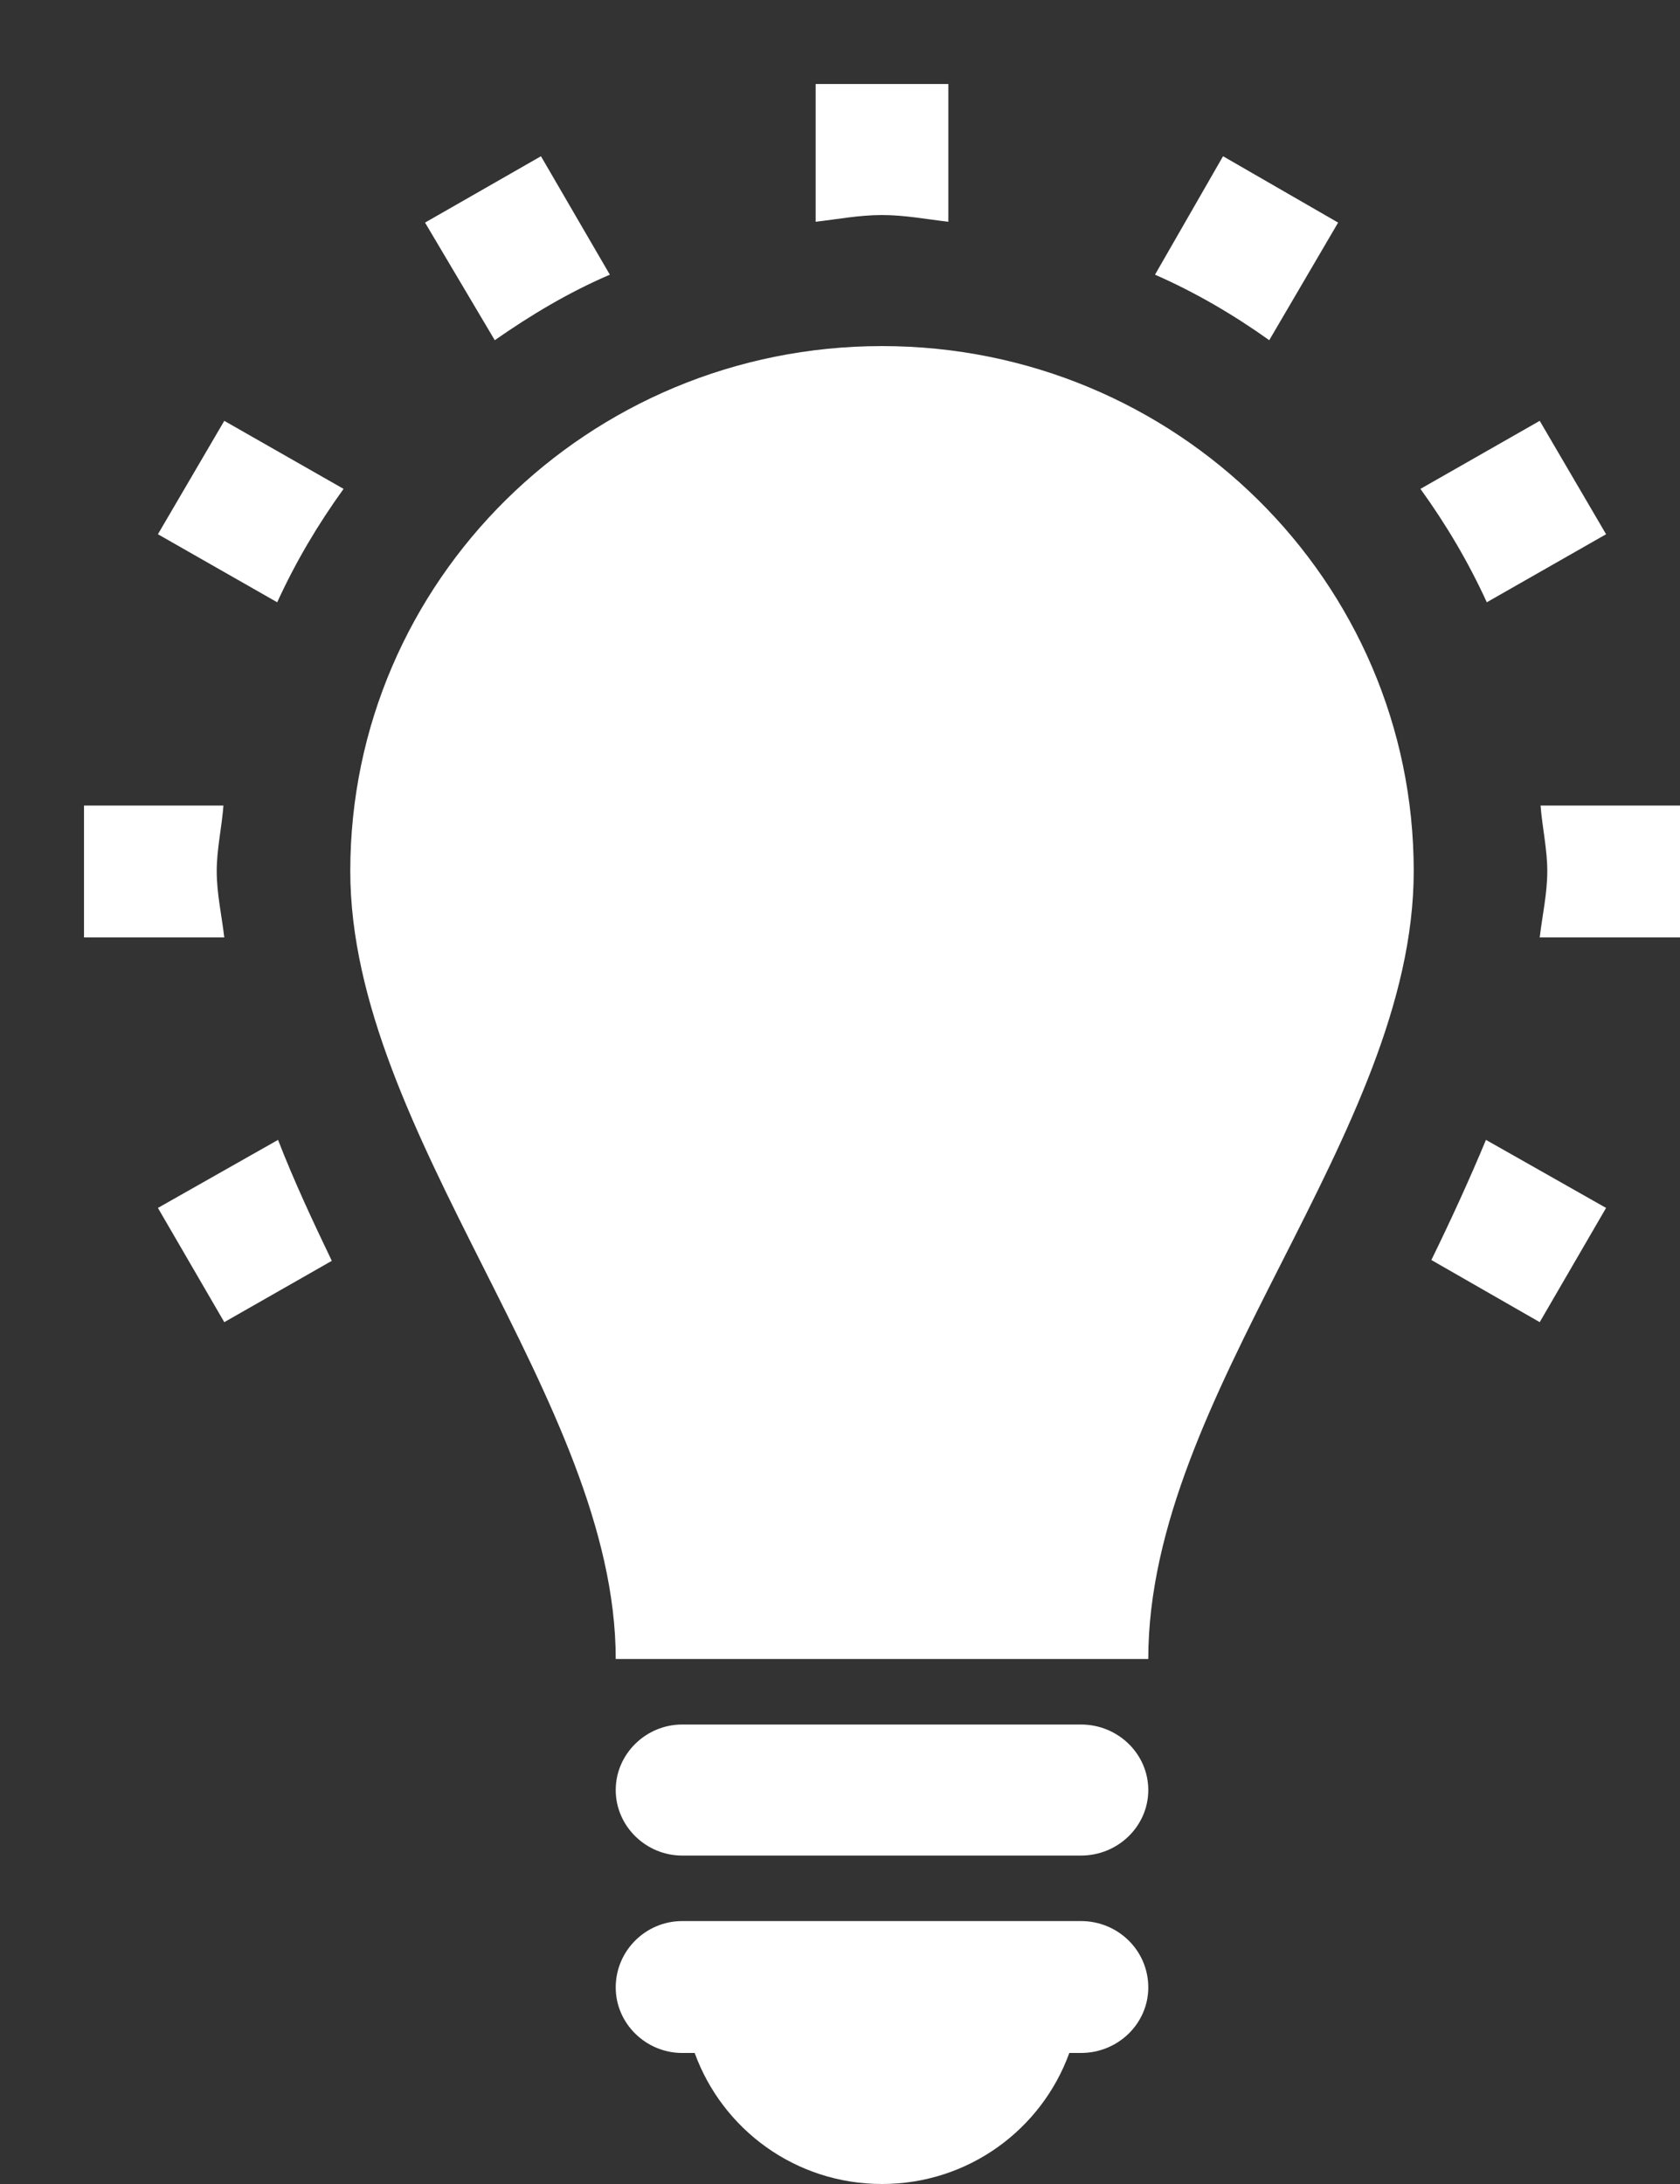 <svg version="1.2" baseProfile="tiny-ps" xmlns="http://www.w3.org/2000/svg" viewBox="0 0 20 26" width="20" height="26">
	<rect x="0" y="0" width="20" height="26" fill="#333333" stroke="none"/>
	<title>Forma 1</title>
	<style>
		tspan { white-space:pre }
		.shp0 { fill: #ffffff } 
	</style>
	<path id="Forma 1" class="shp0" d="M16.83 10.37C16.83 13.5 13.67 16.58 13.67 19.75L7.33 19.75C7.33 16.67 4.17 13.5 4.17 10.37C4.17 6.92 7 4.12 10.5 4.12C14 4.12 16.83 6.92 16.83 10.37ZM12.87 22.87L8.12 22.87C7.69 22.87 7.33 23.22 7.33 23.66C7.33 24.09 7.69 24.44 8.12 24.44L8.27 24.44C8.6 25.35 9.47 26 10.5 26C11.53 26 12.4 25.35 12.73 24.44L12.87 24.44C13.31 24.44 13.67 24.09 13.67 23.66C13.67 23.22 13.31 22.87 12.87 22.87ZM12.87 20.53L8.12 20.53C7.69 20.53 7.33 20.88 7.33 21.31C7.33 21.74 7.69 22.09 8.12 22.09L12.87 22.09C13.31 22.09 13.67 21.74 13.67 21.31C13.67 20.88 13.31 20.53 12.87 20.53ZM1.88 6.36L3.3 7.17C3.52 6.69 3.78 6.25 4.09 5.82L2.67 5.01L1.88 6.36ZM11.29 2.64L11.29 1L9.71 1L9.71 2.64C9.97 2.61 10.23 2.56 10.5 2.56C10.77 2.56 11.03 2.61 11.29 2.64ZM7.26 3.27L6.44 1.86L5.06 2.65L5.89 4.05C6.32 3.75 6.77 3.48 7.26 3.27ZM19.12 6.36L18.33 5.01L16.91 5.82C17.22 6.25 17.48 6.69 17.7 7.17L19.12 6.36ZM15.93 2.65L14.56 1.86L13.75 3.27C14.23 3.48 14.69 3.75 15.11 4.05L15.93 2.65ZM2.58 10.37C2.58 10.11 2.64 9.85 2.66 9.59L1 9.59L1 11.16L2.67 11.16C2.64 10.9 2.58 10.64 2.58 10.37ZM18.34 9.59C18.36 9.85 18.42 10.11 18.42 10.37C18.42 10.64 18.36 10.9 18.33 11.16L20 11.16L20 9.59L18.34 9.59ZM17.04 15L18.33 15.74L19.12 14.38L17.69 13.57C17.49 14.05 17.27 14.53 17.04 15ZM1.88 14.38L2.67 15.74L3.95 15.01C3.72 14.53 3.5 14.06 3.31 13.57L1.88 14.38Z" />
</svg>